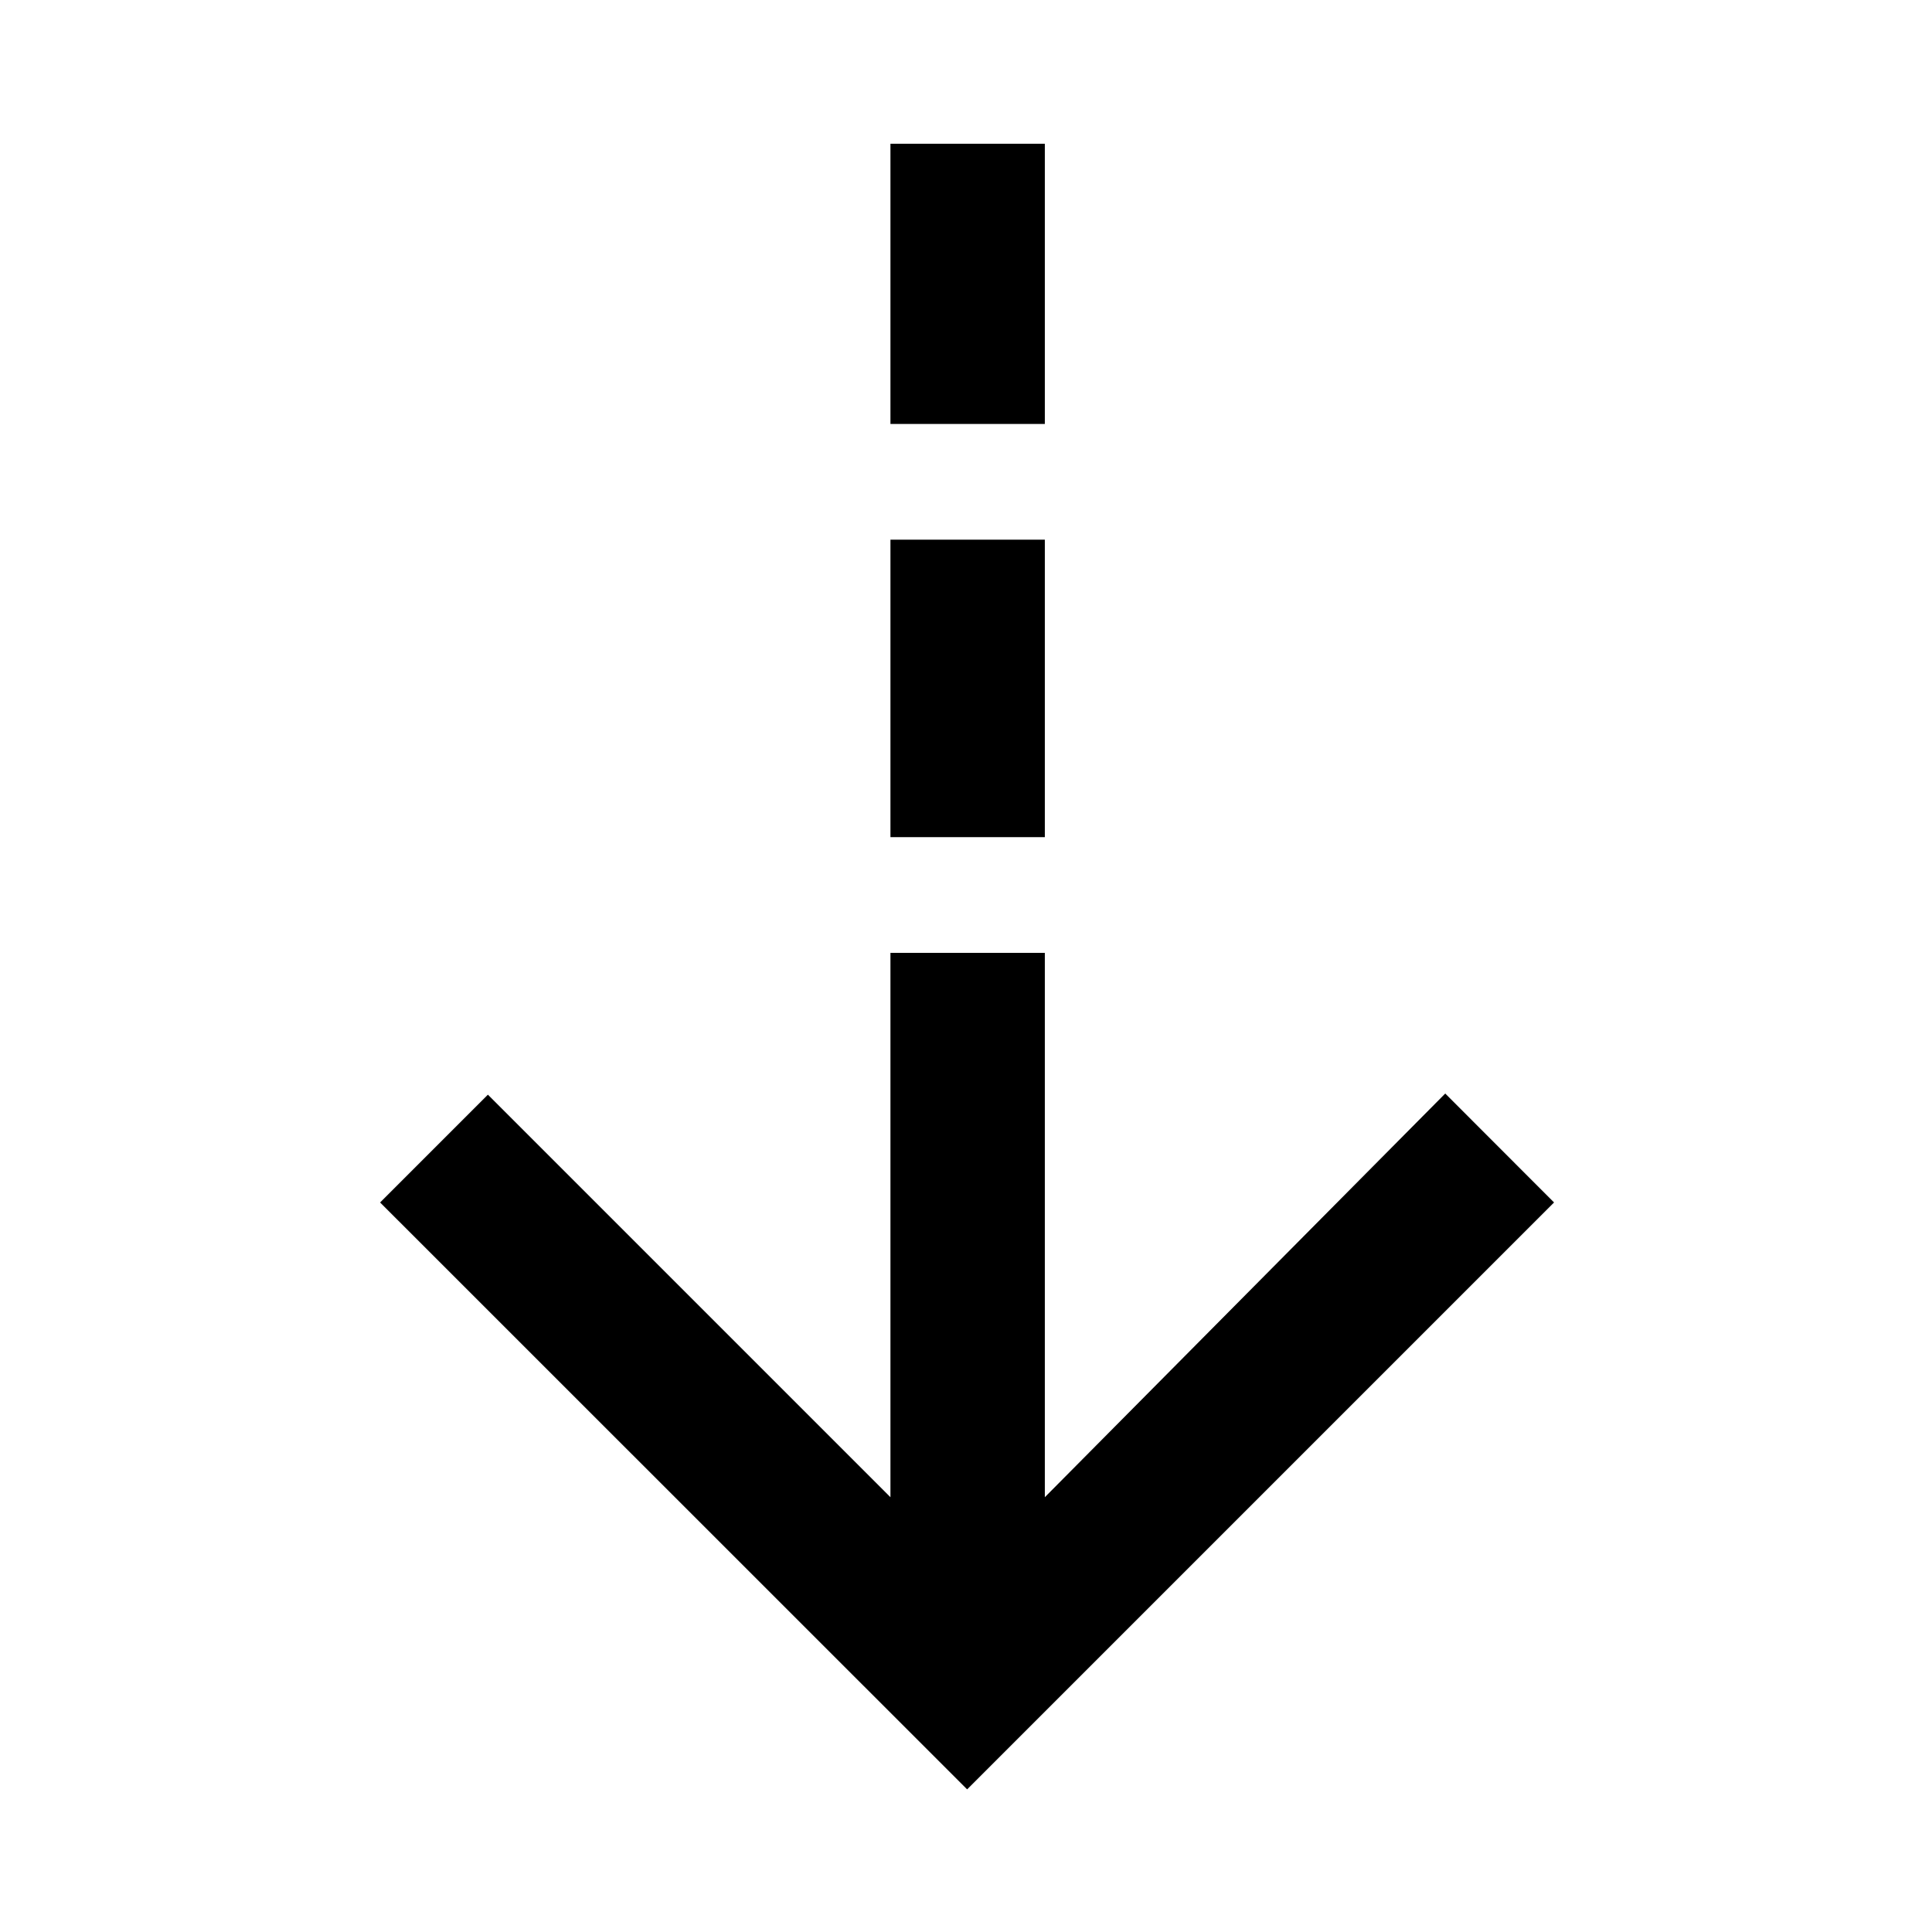 <svg xmlns="http://www.w3.org/2000/svg" height="48" viewBox="0 -960 960 960" width="48"><path d="M480.565-70.869 188.869-362.5l53.566-53.566 200.021 200.021v-270.476h76.718v270.476L718.13-416.631l54.066 54.131L480.565-70.869ZM442.456-544.02v-147.827h76.718v147.827h-76.718Zm0-205.327v-139.218h76.718v139.218h-76.718Z"/></svg>